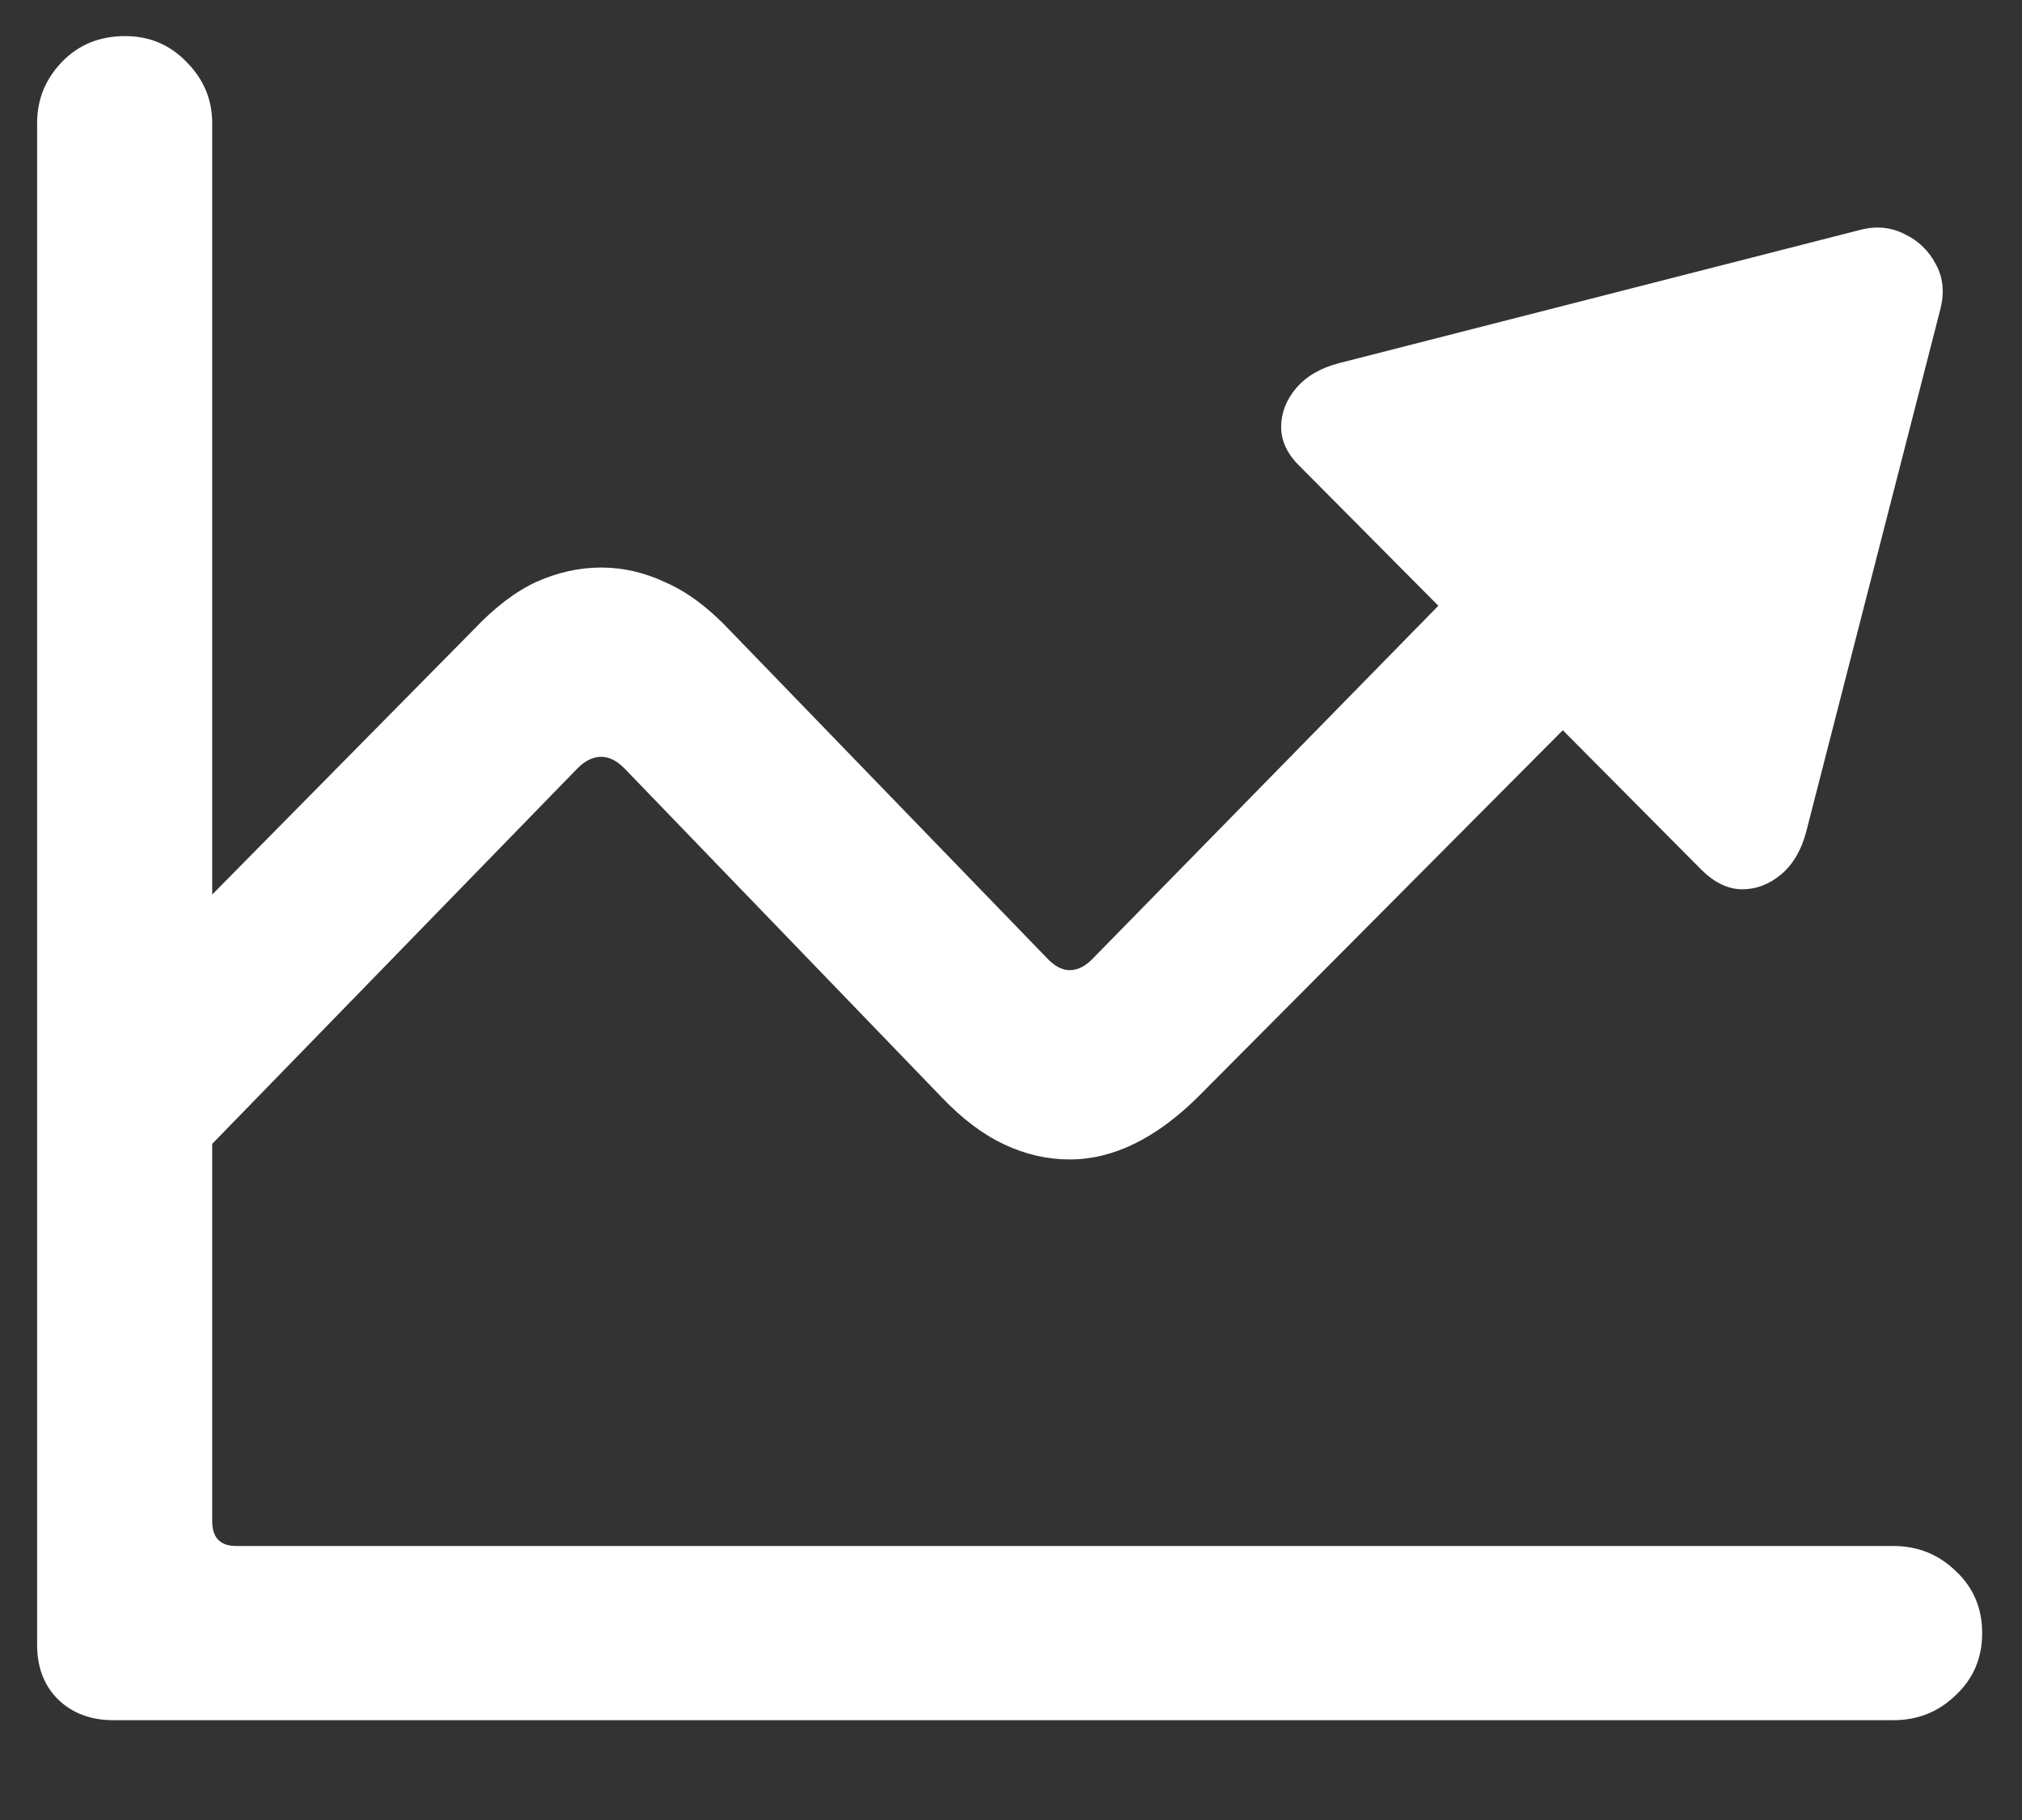 <svg width="20" height="18" viewBox="0 0 20 18" fill="none" xmlns="http://www.w3.org/2000/svg">
<rect x="0" y="0" width="20" height="18" fill="#333333" stroke="none"/>
<path d="M0.367 16.266V1.219C0.367 0.984 0.449 0.782 0.613 0.612C0.777 0.442 0.985 0.357 1.237 0.357C1.478 0.357 1.68 0.442 1.844 0.612C2.014 0.782 2.099 0.984 2.099 1.219V15.044C2.099 15.208 2.178 15.29 2.336 15.29H18.727C18.968 15.29 19.173 15.372 19.343 15.536C19.519 15.7 19.606 15.905 19.606 16.151C19.606 16.398 19.519 16.602 19.343 16.767C19.173 16.931 18.968 17.013 18.727 17.013H1.123C0.895 17.013 0.71 16.942 0.569 16.802C0.435 16.667 0.367 16.488 0.367 16.266ZM1.949 11.467L0.719 10.245L4.683 6.229C4.894 6.006 5.102 5.848 5.307 5.754C5.518 5.66 5.731 5.613 5.948 5.613C6.165 5.613 6.379 5.663 6.59 5.763C6.801 5.856 7.009 6.012 7.214 6.229L10.352 9.472C10.428 9.554 10.504 9.595 10.58 9.595C10.662 9.595 10.741 9.554 10.817 9.472L14.227 5.991L12.865 4.62C12.736 4.497 12.672 4.365 12.672 4.225C12.672 4.084 12.722 3.955 12.821 3.838C12.921 3.721 13.062 3.639 13.243 3.592L18.402 2.273C18.561 2.232 18.707 2.247 18.842 2.317C18.977 2.382 19.079 2.481 19.149 2.616C19.22 2.745 19.234 2.892 19.193 3.056L17.866 8.224C17.819 8.405 17.737 8.546 17.62 8.646C17.503 8.745 17.374 8.795 17.233 8.795C17.093 8.795 16.958 8.73 16.829 8.602L15.458 7.222L11.846 10.852C11.43 11.262 11.008 11.467 10.58 11.467C10.357 11.467 10.141 11.417 9.93 11.317C9.719 11.218 9.514 11.062 9.314 10.852L6.177 7.6C6.101 7.523 6.024 7.485 5.948 7.485C5.866 7.485 5.787 7.523 5.711 7.6L1.949 11.467Z" fill="white"/>
</svg>
